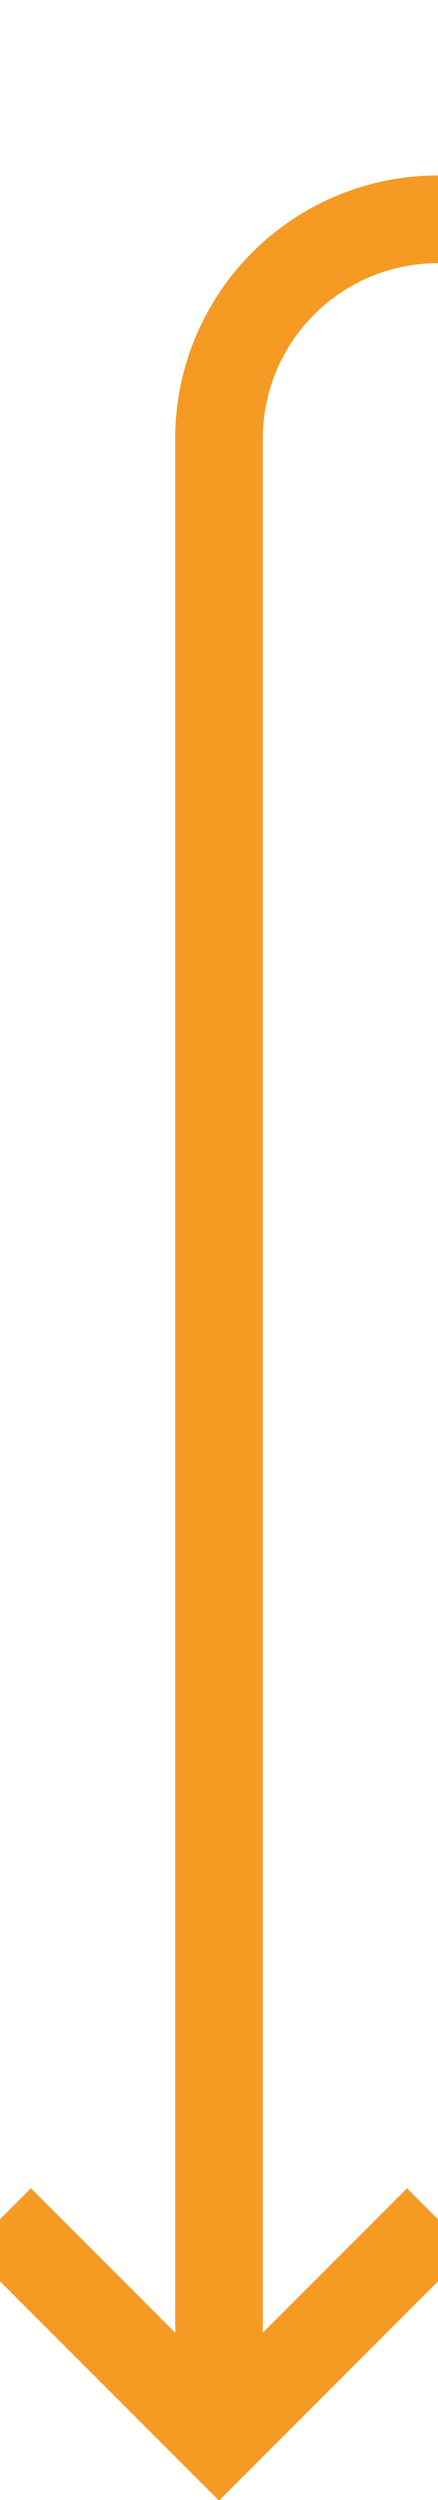 ﻿<?xml version="1.0" encoding="utf-8"?>
<svg version="1.1" xmlns:xlink="http://www.w3.org/1999/xlink" width="10px" height="57px" preserveAspectRatio="xMidYMin meet" viewBox="604 290 8 57" xmlns="http://www.w3.org/2000/svg">
  <path d="M 1112 347  L 1112 300  A 5 5 0 0 0 1107 295 L 613 295  A 5 5 0 0 0 608 300 L 608 345  " stroke-width="2" stroke-dasharray="0" stroke="rgba(245, 154, 35, 1)" fill="none" class="stroke" />
  <path d="M 612.293 339.893  L 608 344.186  L 603.707 339.893  L 602.293 341.307  L 607.293 346.307  L 608 347.014  L 608.707 346.307  L 613.707 341.307  L 612.293 339.893  Z " fill-rule="nonzero" fill="rgba(245, 154, 35, 1)" stroke="none" class="fill" />
</svg>